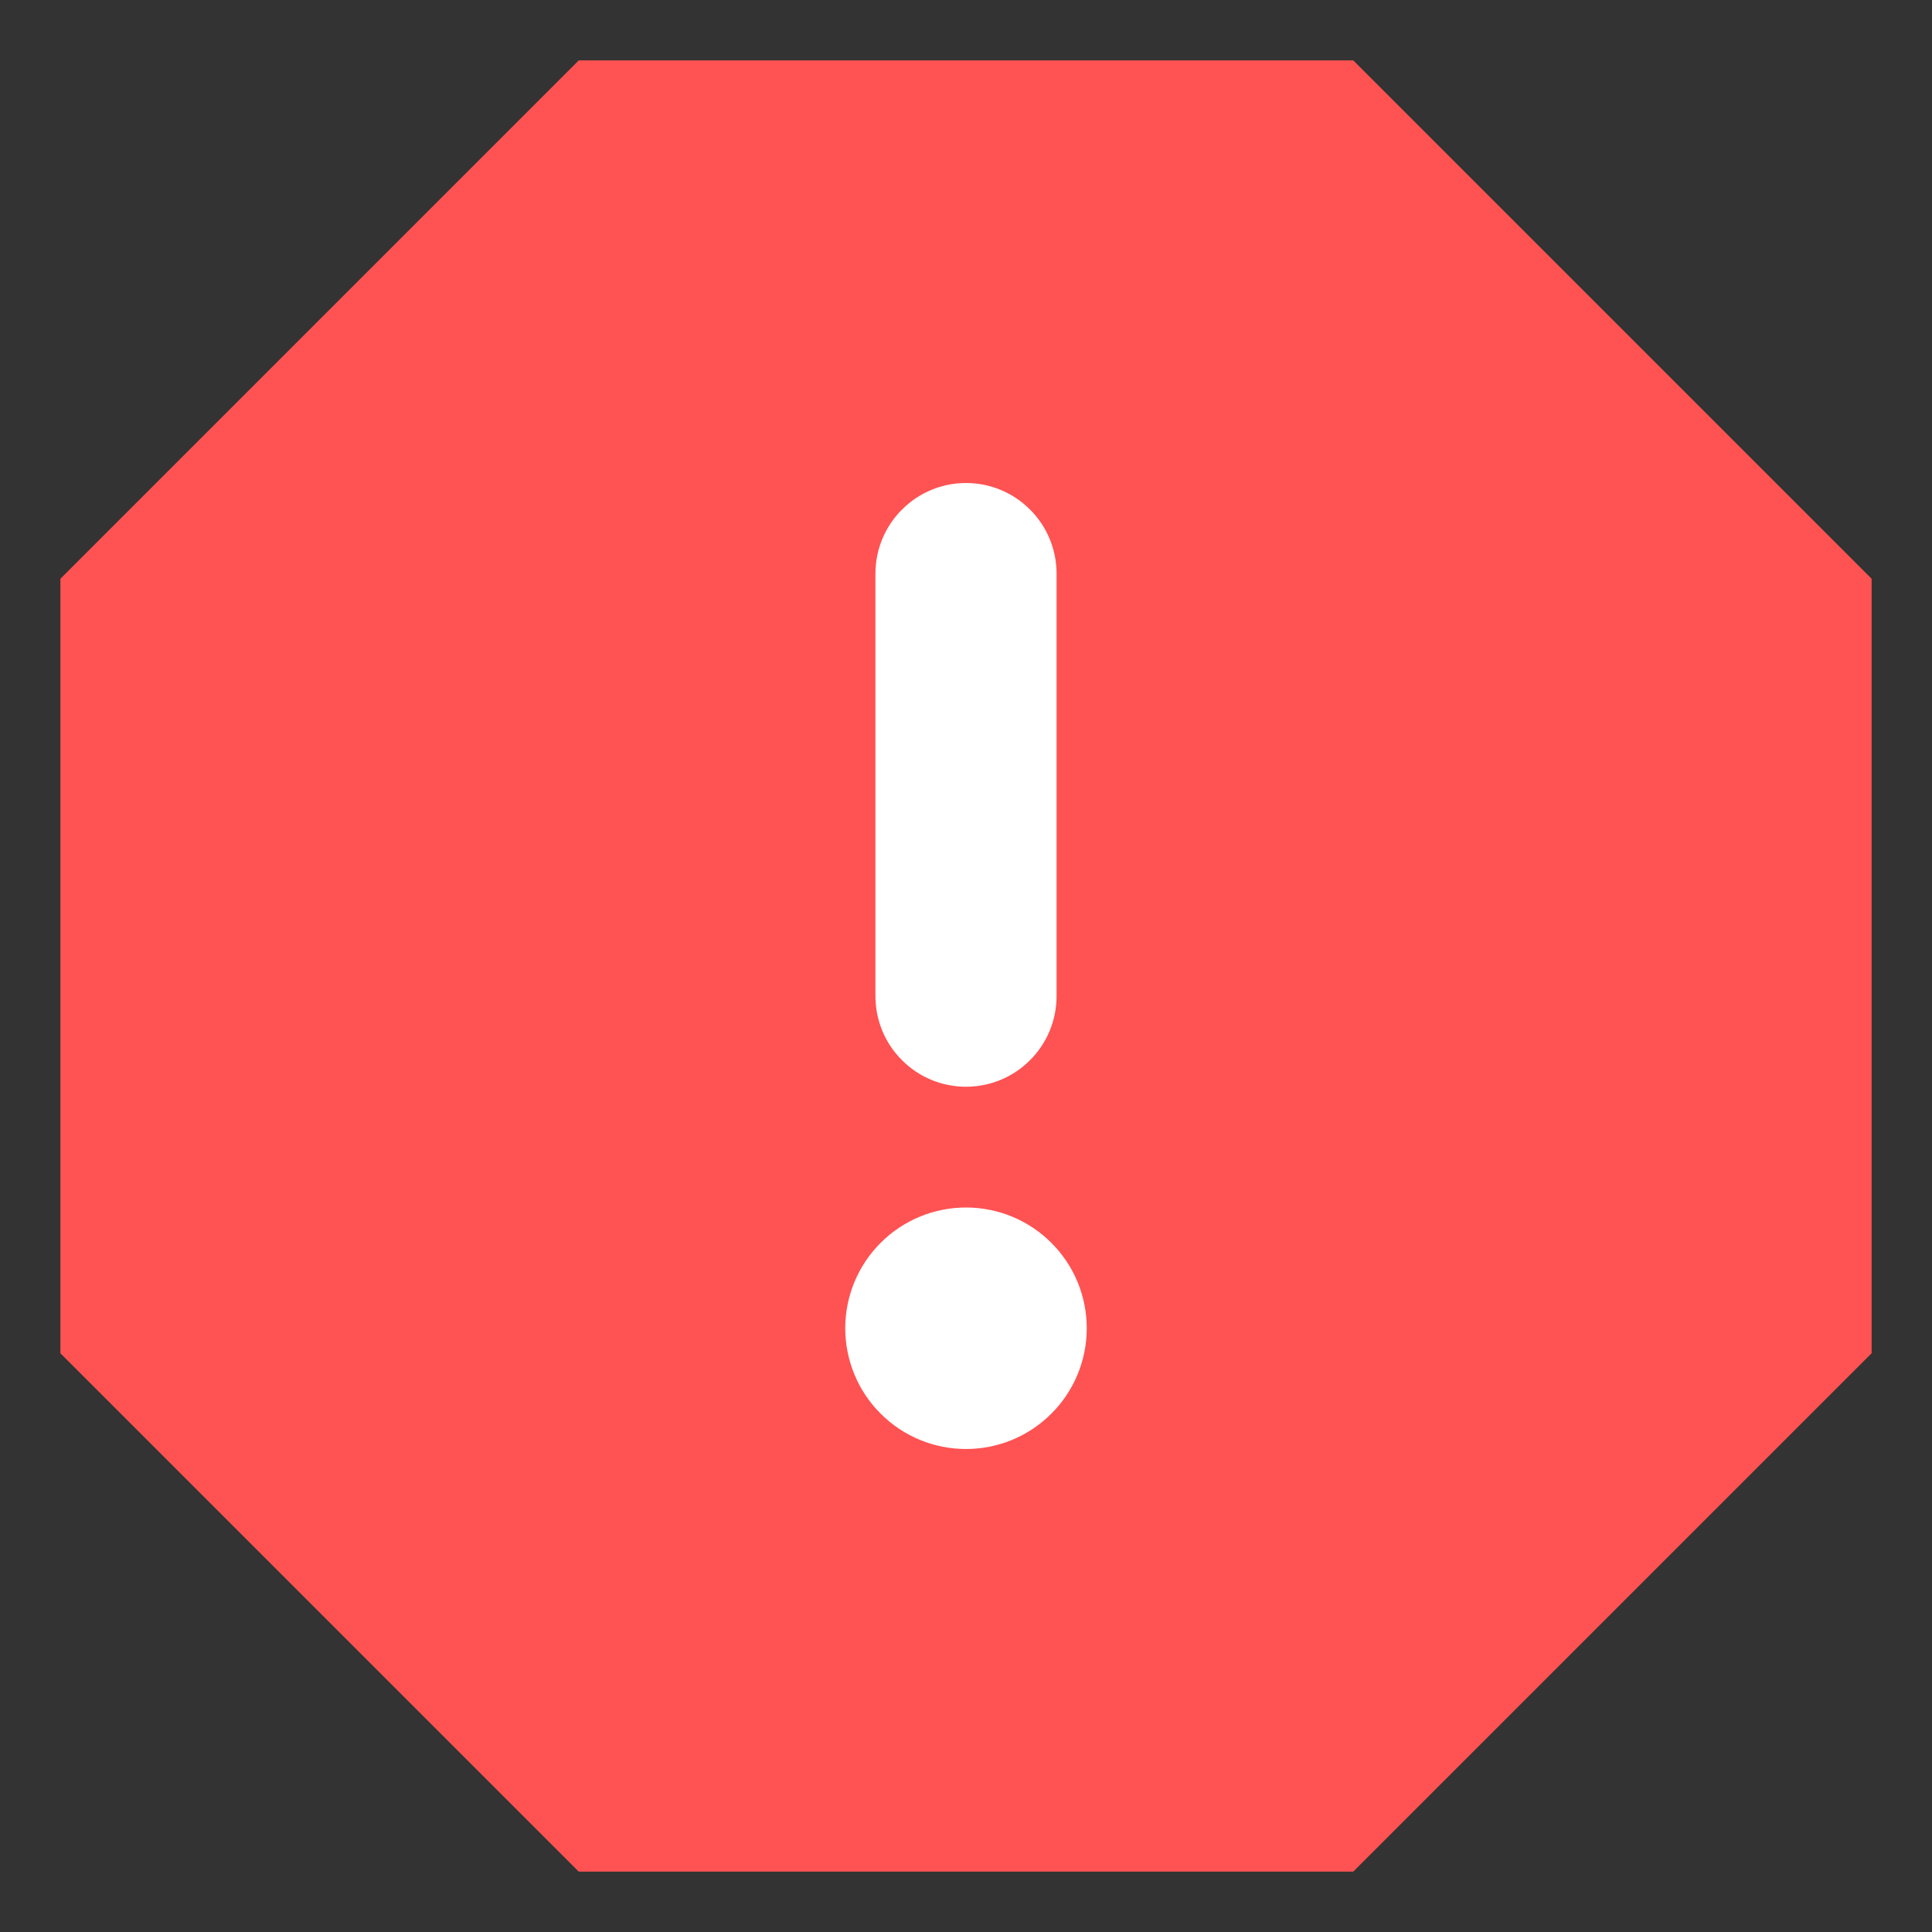 <svg width="16" height="16" viewBox="0 0 16 16" fill="none" xmlns="http://www.w3.org/2000/svg">
<rect x="0" y="0" width="16" height="16" fill="#333333" stroke="none"/>
<g clip-path="url(#clip0_2_64)">
<path d="M1 4.862L5 1H11L15 4.862V10.655L10.5 15H5.5L1 10.655V4.862Z" fill="#FF5252"/>
<path d="M8.53 4.22C8.39 4.079 8.199 4 8 4C7.801 4 7.61 4.079 7.47 4.22C7.329 4.36 7.25 4.551 7.25 4.75V8.25C7.25 8.449 7.329 8.64 7.47 8.78C7.61 8.921 7.801 9 8 9C8.199 9 8.39 8.921 8.53 8.78C8.671 8.64 8.75 8.449 8.75 8.25V4.75C8.75 4.551 8.671 4.36 8.53 4.22Z" fill="white"/>
<path d="M7.293 11.707C7.48 11.895 7.735 12 8 12C8.265 12 8.52 11.895 8.707 11.707C8.895 11.52 9 11.265 9 11C9 10.735 8.895 10.48 8.707 10.293C8.52 10.105 8.265 10 8 10C7.735 10 7.48 10.105 7.293 10.293C7.105 10.48 7 10.735 7 11C7 11.265 7.105 11.52 7.293 11.707Z" fill="white"/>
<path d="M15 5L11 1H5L1 5V11L5 15L11 15L15 11V5Z" stroke="#FF5252"/>
</g>
<defs>
<clipPath id="clip0_2_64">
<rect width="16" height="16" fill="white"/>
</clipPath>
</defs>
</svg>
